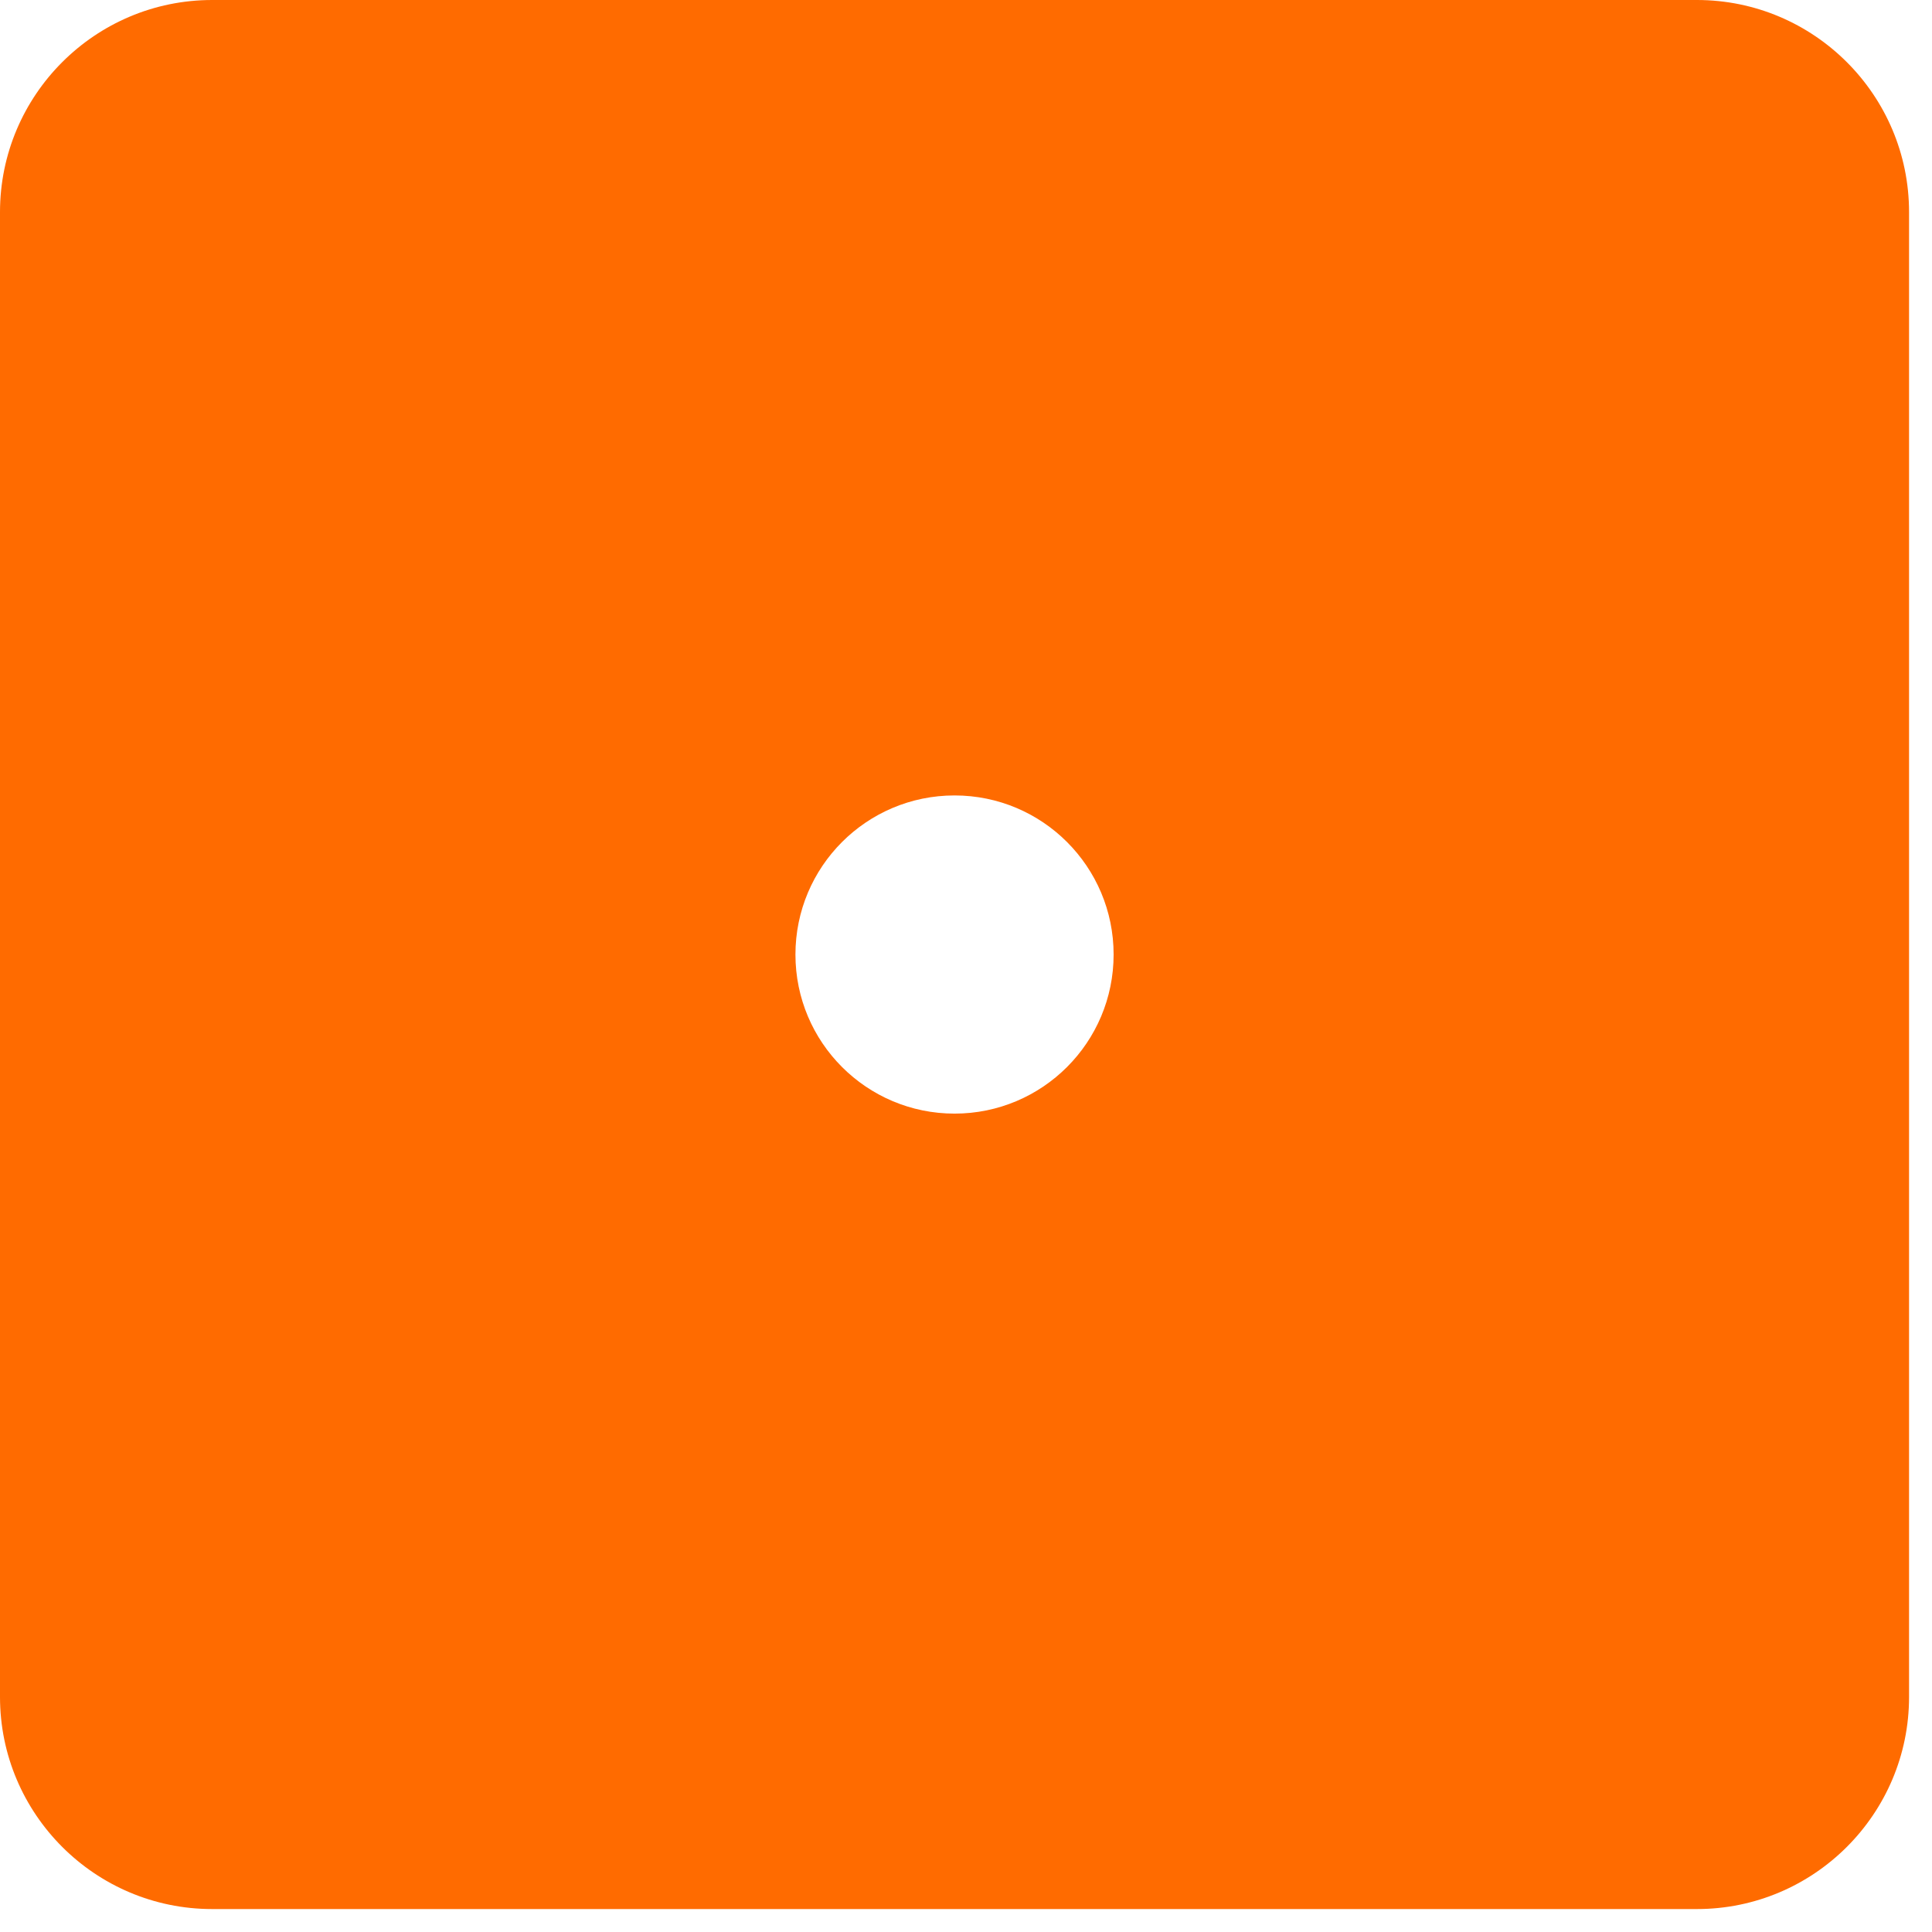 <svg width="64" height="64" viewBox="0 0 64 64" fill="none" xmlns="http://www.w3.org/2000/svg">
<path d="M56.213 0H7.027C3.151 0 0 3.151 0 7.027V56.213C0 60.089 3.151 63.24 7.027 63.24H56.213C60.089 63.24 63.24 60.089 63.24 56.213V7.027C63.24 3.151 60.089 0 56.213 0ZM31.62 36.89C28.707 36.89 26.35 34.529 26.35 31.62C26.35 28.711 28.707 26.35 31.62 26.35C34.533 26.35 36.89 28.711 36.89 31.62C36.89 34.529 34.533 36.89 31.62 36.89Z" fill="#FF6B00"/>
</svg>
